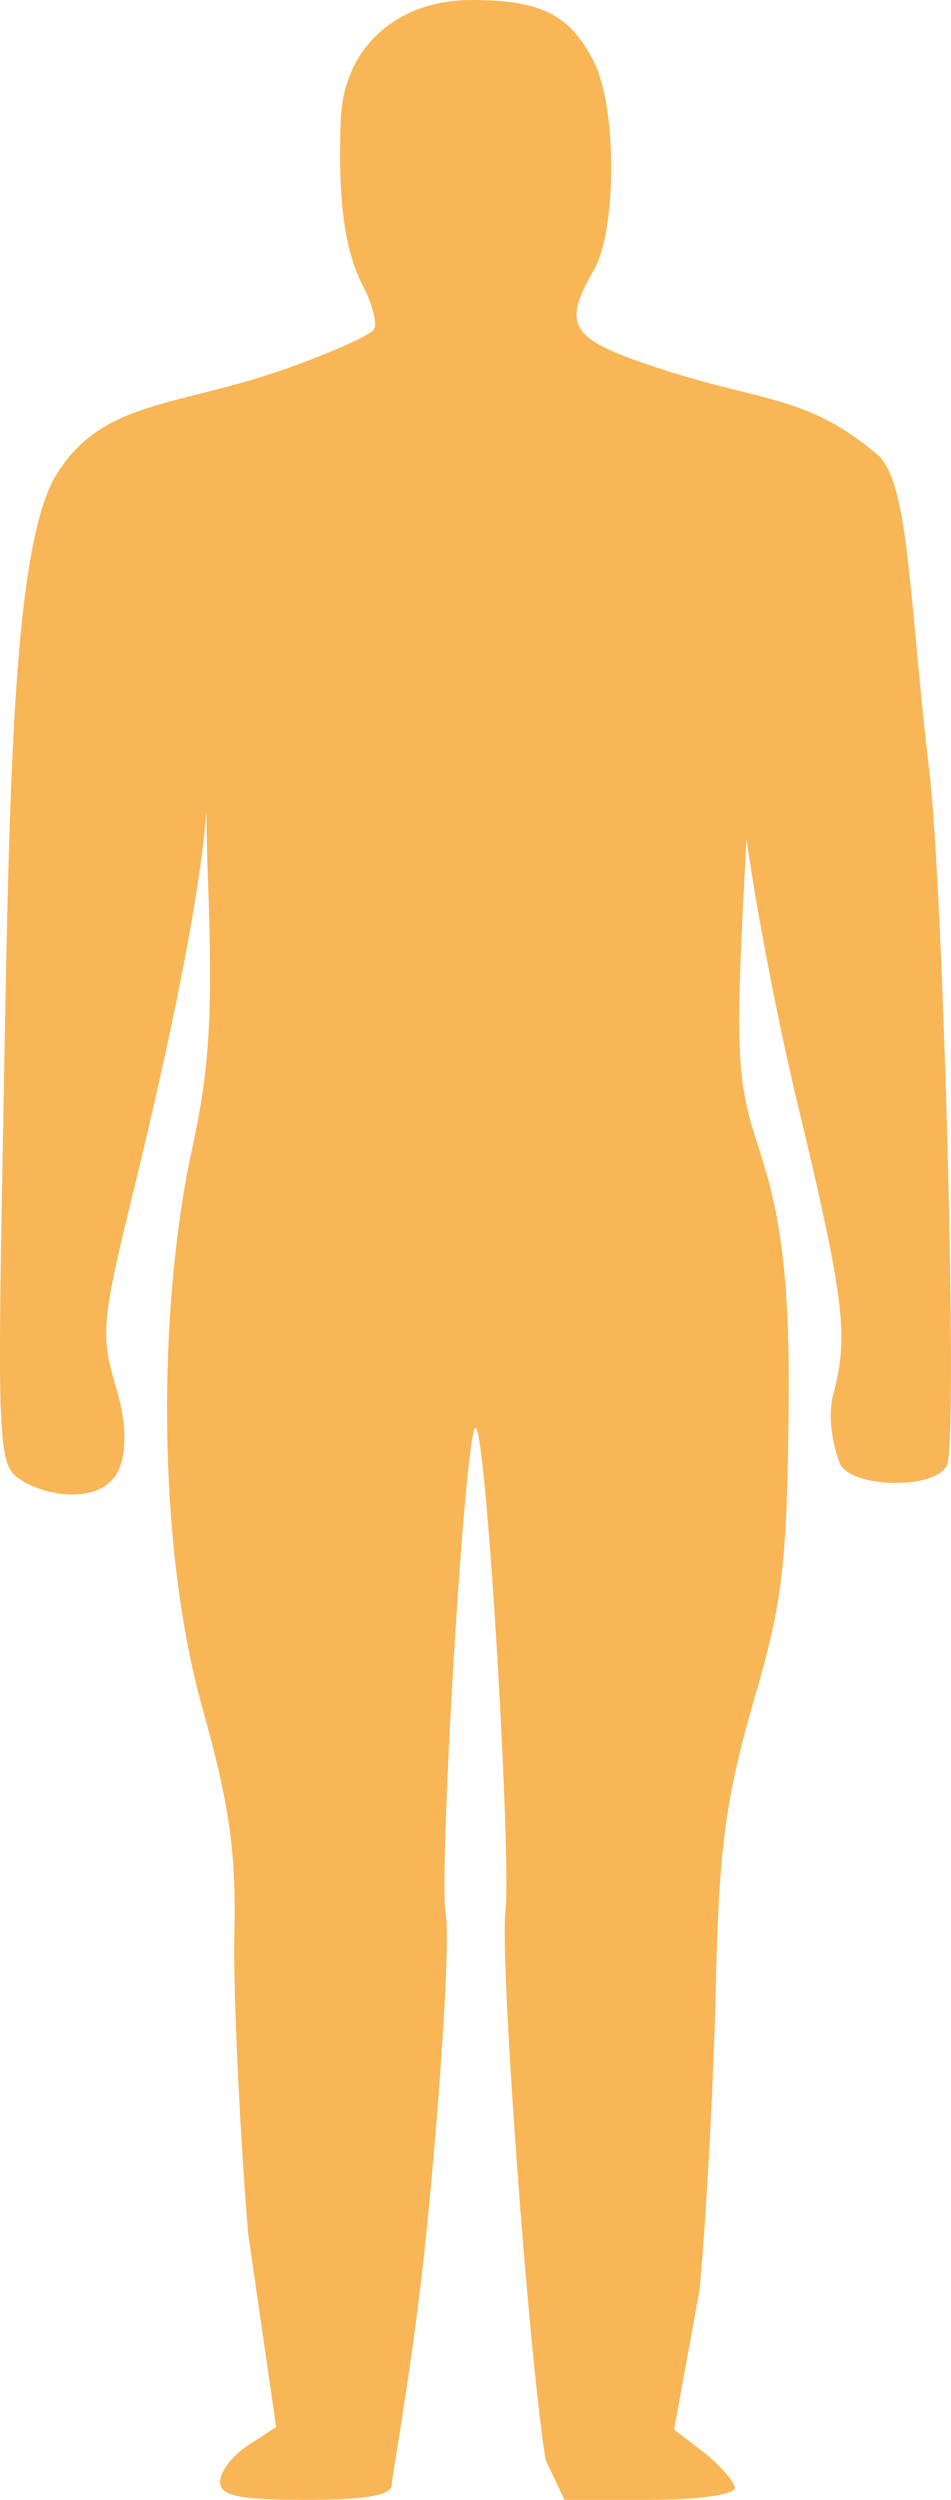 <?xml version="1.0" encoding="UTF-8" standalone="no"?>
<!-- Created with Inkscape (http://www.inkscape.org/) -->

<svg
   xmlns:dc="http://purl.org/dc/elements/1.1/"
   xmlns:cc="http://creativecommons.org/ns#"
   xmlns:rdf="http://www.w3.org/1999/02/22-rdf-syntax-ns#"
   xmlns:svg="http://www.w3.org/2000/svg"
   xmlns="http://www.w3.org/2000/svg"
   xmlns:sodipodi="http://sodipodi.sourceforge.net/DTD/sodipodi-0.dtd"
   xmlns:inkscape="http://www.inkscape.org/namespaces/inkscape"
   width="39.5mm"
   height="103.801mm"
   viewBox="0 0 39.5 103.801"
   version="1.1"
   id="svg7532"
   inkscape:version="0.92.1 r15371"
   sodipodi:docname="homem_sobrepeso.svg">
  <defs
     id="defs7526" />
  <sodipodi:namedview
     id="base"
     pagecolor="#ffffff"
     bordercolor="#666666"
     borderopacity="1.0"
     inkscape:pageopacity="0.0"
     inkscape:pageshadow="2"
     inkscape:zoom="0.35"
     inkscape:cx="-1322.5942"
     inkscape:cy="814.19078"
     inkscape:document-units="mm"
     inkscape:current-layer="layer1"
     showgrid="false"
     fit-margin-top="0"
     fit-margin-left="0"
     fit-margin-right="0"
     fit-margin-bottom="0"
     inkscape:window-width="1920"
     inkscape:window-height="1018"
     inkscape:window-x="-8"
     inkscape:window-y="-8"
     inkscape:window-maximized="1" />
  <g
     inkscape:label="Layer 1"
     inkscape:groupmode="layer"
     id="layer1"
     transform="translate(-70.234,-260.454)">
    <path
       id="path7129"
       d="m 79.375,363.492 c 0,-0.402 0.529,-1.101 1.164,-1.503 l 1.164,-0.762 -1.164,-8.043 c -0.36,-4.403 -0.614,-9.969 -0.572,-12.34 0.085,-3.408 -0.191,-5.419 -1.312,-9.419 -1.947,-6.921 -1.841,-16.764 -0.466,-23.156 0.762,-3.471 0.889,-5.694 0.677,-11.43 -0.254,-7.006 0.508,-7.239 -0.233,-1.016 -0.402,3.217 -1.418,8.255 -3.027,14.795 -1.143,4.699 -1.185,5.334 -0.55,7.451 0.55,1.799 0.382,3.167 -0.084,3.739 -0.889,1.122 -3.028,0.727 -4.002,0.008 -0.804,-0.593 -0.847,-1.799 -0.614,-14.076 0.254,-13.885 0.339,-23.96 2.095,-27.368 1.947,-3.387 5.059,-2.942 9.864,-4.678 1.757,-0.635 3.323,-1.333 3.45,-1.566 0.148,-0.233 -0.063,-1.058 -0.466,-1.82 -0.762,-1.482 -1.037,-3.598 -0.91,-6.921 0.127,-2.942 2.307,-4.932 5.419,-4.932 2.879,0 4.085,0.593 5.08,2.54 0.974,1.863 0.974,6.964 0.021,8.657 -1.355,2.349 -1.016,2.879 2.667,4.085 4.424,1.46 6.138,1.079 9.186,3.662 1.249,1.333 1.228,5.969 2.074,13.102 0.593,5.016 1.185,27.622 0.741,28.765 -0.402,1.058 -4.043,0.995 -4.466,-0.064 -0.169,-0.444 -0.572,-1.757 -0.254,-2.9 0.635,-2.413 0.445,-3.937 -1.566,-12.319 -0.804,-3.344 -1.757,-8.382 -2.117,-11.176 l 0.36,-5.101 -0.402,7.641 c -0.339,6.604 -0.275,8.001 0.508,10.435 0.72,2.222 1.397,4.424 1.355,10.668 -0.063,6.985 -0.233,8.467 -1.482,12.721 -1.143,4 -1.418,6.032 -1.545,11.705 -0.085,3.789 -0.381,9.483 -0.677,12.658 l -1.058,5.8 1.27,0.974 c 0.677,0.55 1.249,1.206 1.249,1.46 0,0.275 -1.588,0.487 -3.535,0.487 h -3.535 l -0.783,-1.651 c -0.72,-4.403 -1.905,-20.743 -1.672,-22.775 0.254,-2.138 -0.762,-19.621 -1.228,-20.087 -0.423,-0.423 -1.566,18.542 -1.249,20.214 0.169,0.91 -0.148,6.456 -0.72,12.34 -0.55,5.863 -1.524,10.964 -1.524,11.324 0,0.445 -1.058,0.635 -3.556,0.635 -2.815,0 -3.577,-0.169 -3.577,-0.762 z"
       style="opacity:1;fill:#f8b656;fill-opacity:1;fill-rule:nonzero;stroke:none;stroke-width:0.265"
       inkscape:connector-curvature="0"
       sodipodi:nodetypes="cccccccccccccccccccscccccccccccccccccccssccccccsscc" />
  </g>
</svg>
